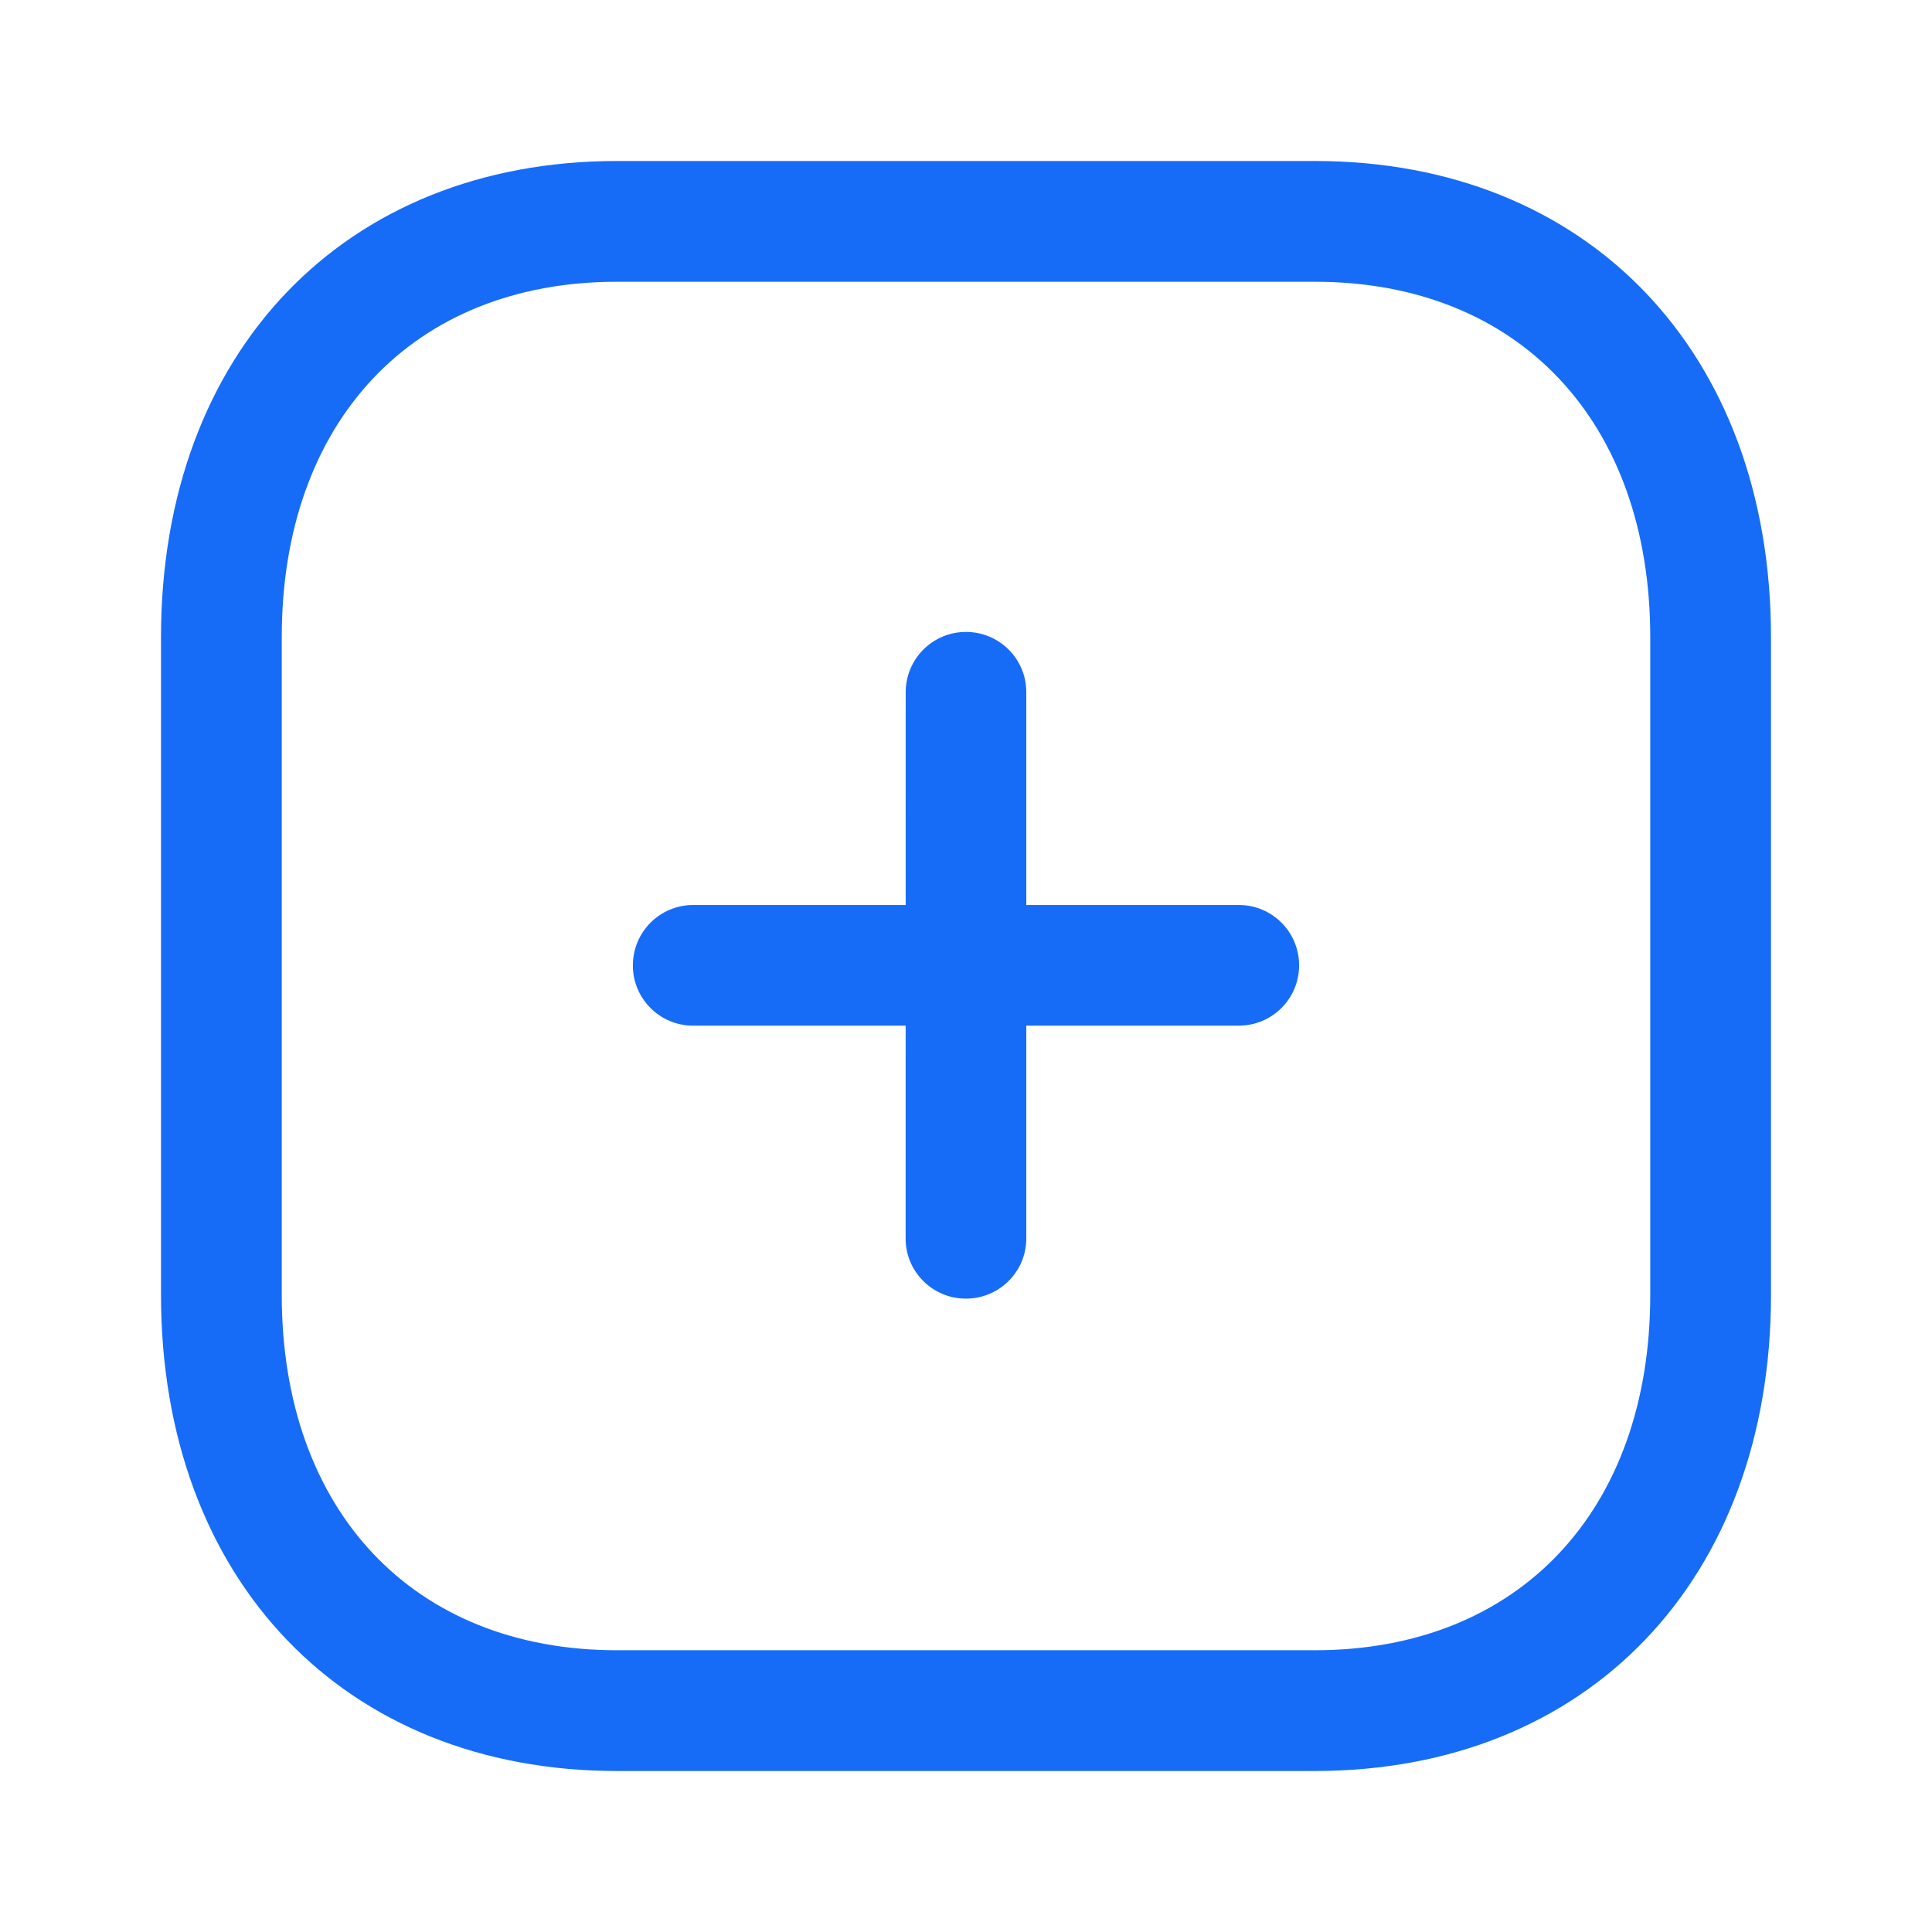 <svg width="24" height="24" viewBox="0 0 24 24" fill="none" xmlns="http://www.w3.org/2000/svg">
<path fill-rule="evenodd" clip-rule="evenodd" d="M8.081 12.522C7.945 12.386 7.861 12.199 7.862 11.992C7.862 11.577 8.197 11.242 8.612 11.242H15.389C15.803 11.242 16.138 11.577 16.138 11.992C16.138 12.406 15.803 12.741 15.389 12.741H8.612C8.404 12.742 8.217 12.658 8.081 12.522Z" fill="#176CF7"/>
<path fill-rule="evenodd" clip-rule="evenodd" d="M11.469 15.913C11.333 15.777 11.249 15.59 11.25 15.383L11.251 8.599C11.251 8.185 11.586 7.85 12 7.85C12.415 7.851 12.75 8.186 12.749 8.599L12.749 15.383C12.749 15.797 12.414 16.132 11.999 16.132C11.792 16.133 11.604 16.048 11.469 15.913Z" fill="#176CF7"/>
<path fill-rule="evenodd" clip-rule="evenodd" d="M7.665 3.5C5.135 3.5 3.5 5.233 3.5 7.916V16.084C3.5 18.767 5.135 20.5 7.665 20.5H16.333C18.864 20.5 20.5 18.767 20.5 16.084V7.916C20.5 5.233 18.864 3.5 16.334 3.5H7.665ZM16.333 22H7.665C4.276 22 2 19.622 2 16.084V7.916C2 4.378 4.276 2 7.665 2H16.334C19.723 2 22 4.378 22 7.916V16.084C22 19.622 19.723 22 16.333 22Z" fill="#176CF7"/>
</svg>
